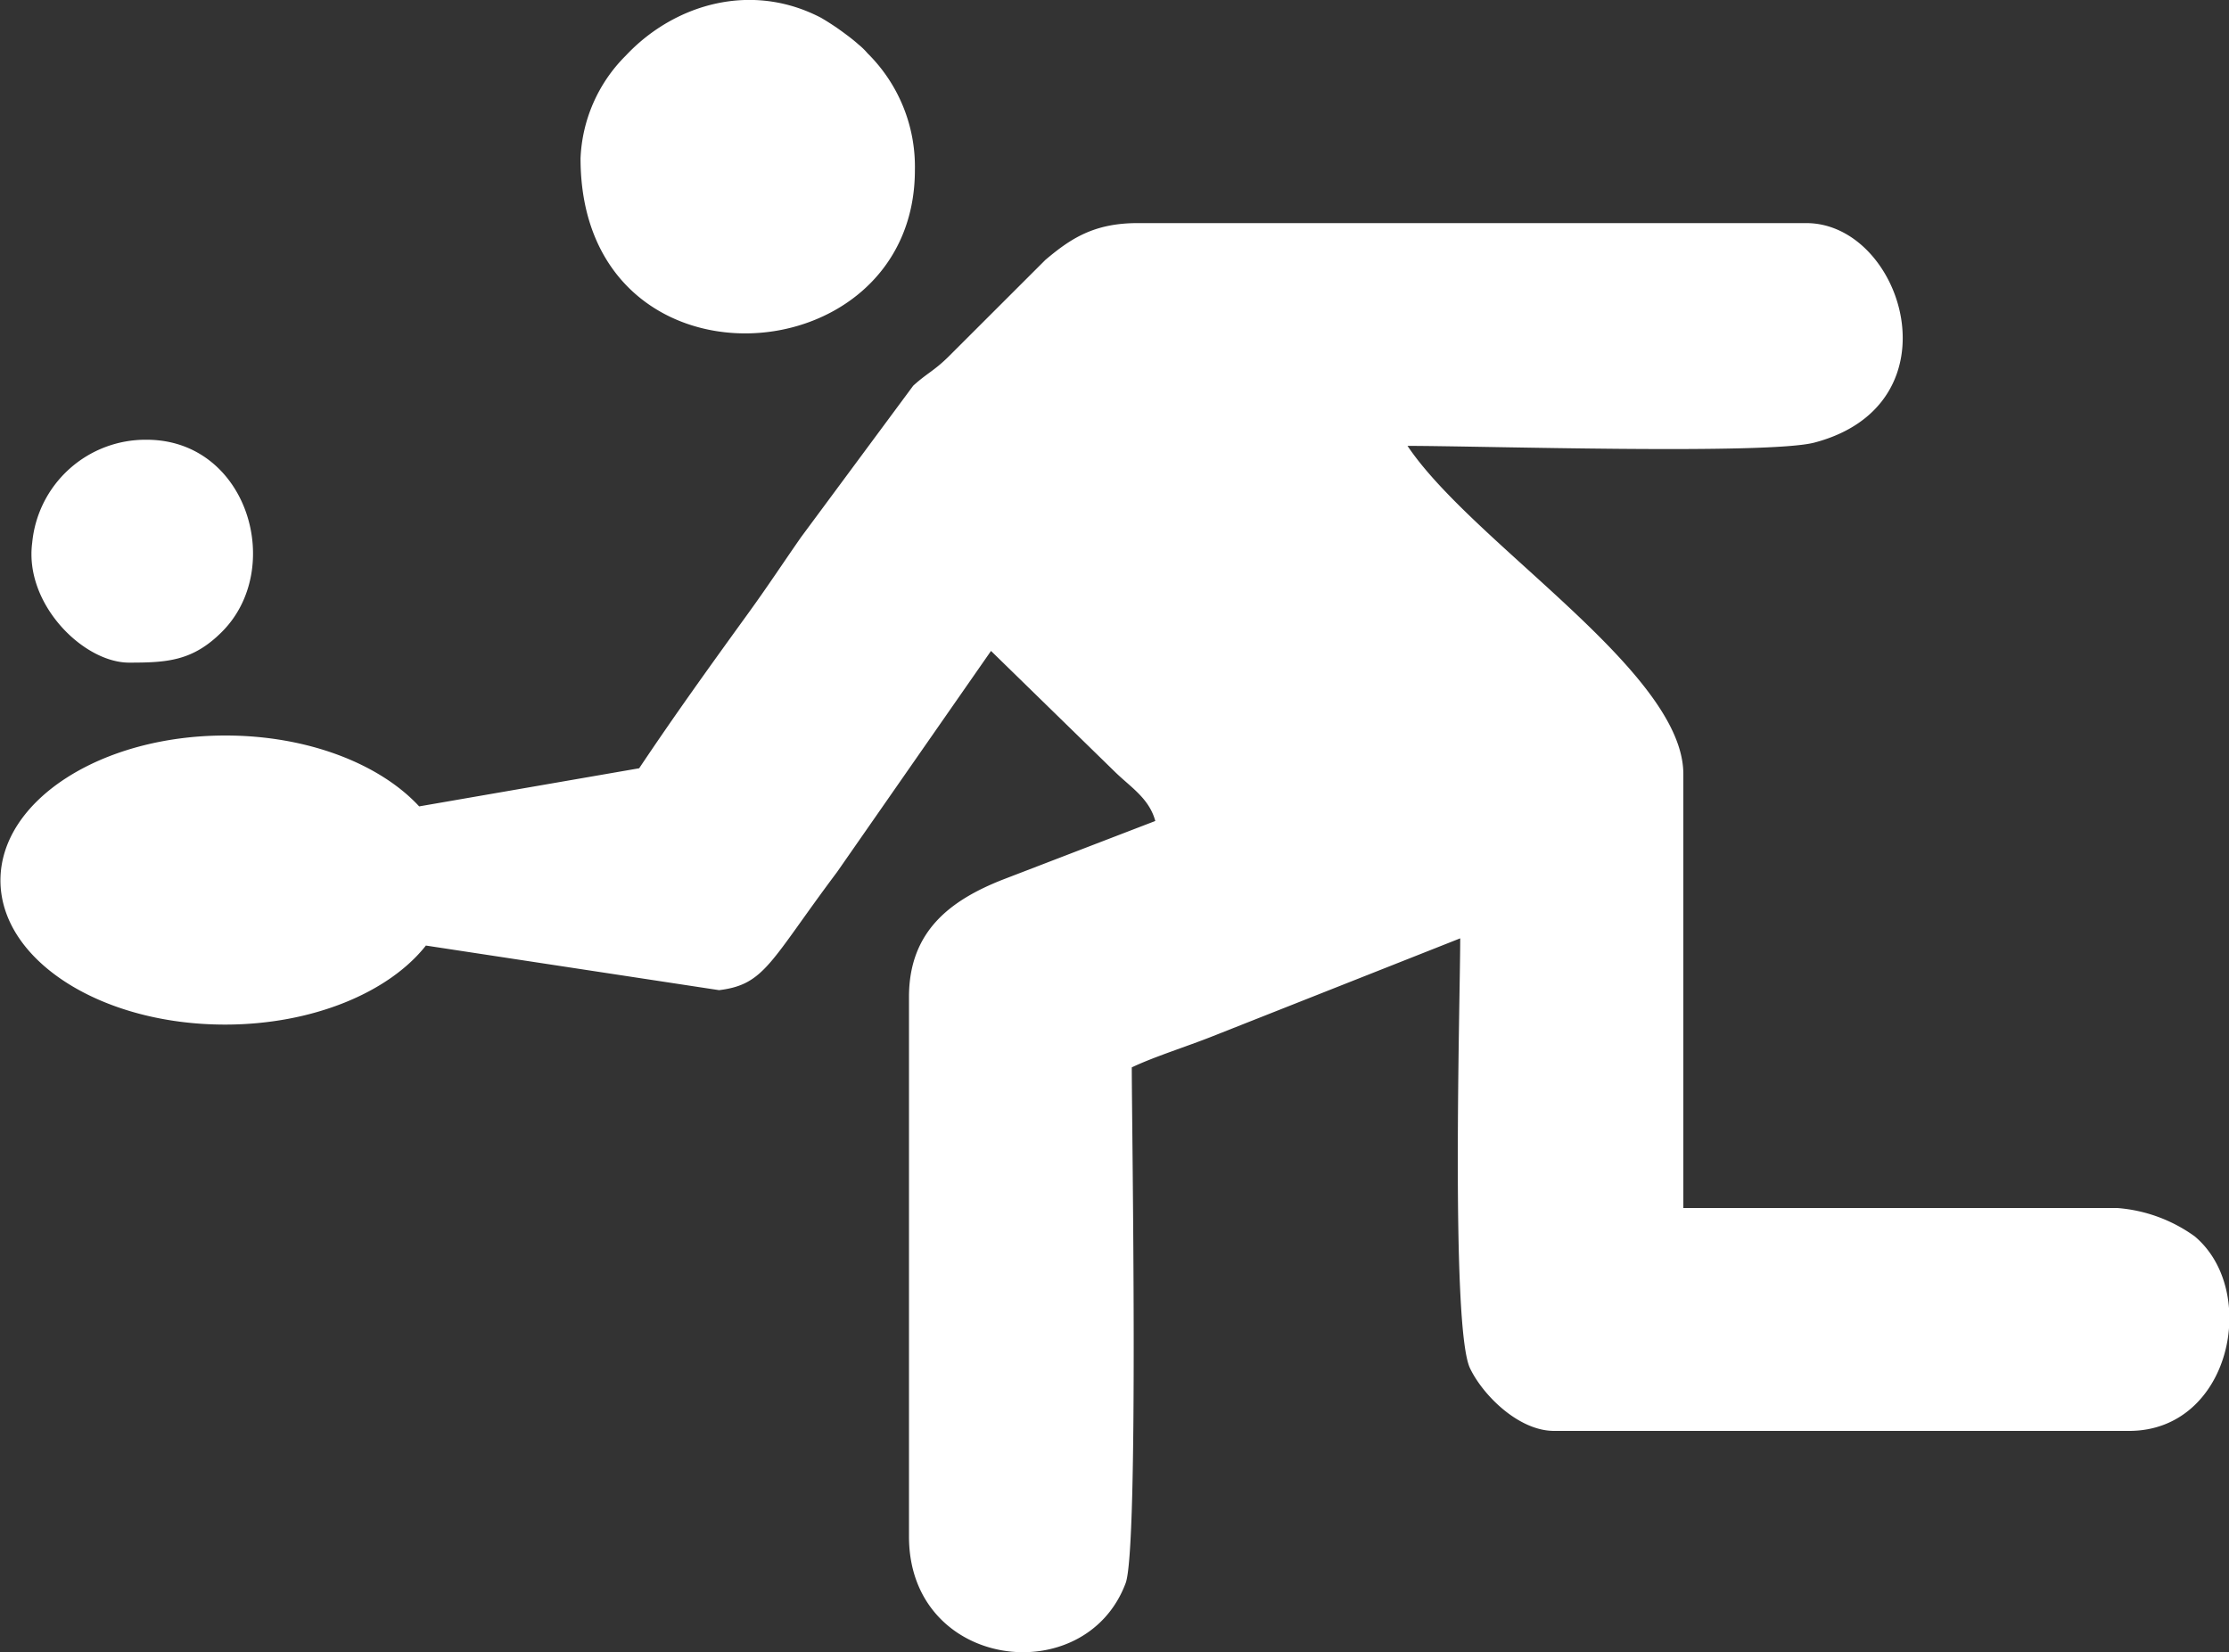 <svg id="Layer_1" data-name="Layer 1" xmlns="http://www.w3.org/2000/svg" width="200" height="148.24" viewBox="0 0 200 148.24"><rect x="0" y="0" width="200" height="148.24" fill="#333333" stroke="none"/><defs><style>.cls-1{fill:#fff;fill-rule:evenodd;}</style></defs><title>sqaush_icon_wht</title><path class="cls-1" d="M56.05,43.27c0,21.7,30,19.83,30,1.05a14.31,14.31,0,0,0-4.25-10.48,6.08,6.08,0,0,0-.8-.78c-.39-.35-.79-.66-1.17-.94a22.39,22.39,0,0,0-2.21-1.47c-6.2-3.23-13-1.25-17.31,3.19l-.26.27a13.79,13.79,0,0,0-4,9.15ZM42.18,113.9C38.86,118.12,32,121,24.15,121,13,121,4,115.22,4,108.06s9-13,20.19-13c7.4,0,13.87,2.56,17.38,6.36L61.31,98c3.21-4.8,6.32-9.12,9.78-13.9,1.78-2.46,3-4.33,4.74-6.83l10.07-13.6c1.24-1.13,1.85-1.31,3.17-2.61l8.69-8.68c2.25-1.9,4.34-3.3,8.27-3.3h60c8.65,0,13.79,16.23.75,19.69-4.16,1.11-30.05.3-36.53.3C136.13,77.85,155,89.34,155,98.52v38.94h38.94a13.66,13.66,0,0,1,6.94,2.54c5.85,4.91,3.22,17.46-5.88,17.46H143.4c-3.18,0-6.39-3.21-7.54-5.62-1.75-3.66-.88-33.24-.88-38.58l-22.25,8.8c-2.29.91-5.23,1.83-7.22,2.78,0,5.23.64,43.09-.55,46.28-3.64,9.72-19.44,7.77-19.44-4.18V118.52c0-5.86,3.66-8.66,8.42-10.53l13.68-5.26c-.54-2-2.16-3-3.55-4.34L92.88,87.47,79.06,107.32c-6,8-6.46,10.09-10.58,10.59l-26.29-4ZM15.54,88.52c3.42,0,5.7-.14,8.31-2.74,5.72-5.68,2.34-17.26-6.73-17.26A10.21,10.21,0,0,0,6.85,77.76C6.12,83.24,11.43,88.52,15.54,88.52Z" transform="translate(-3.96 -29.06)"/></svg>